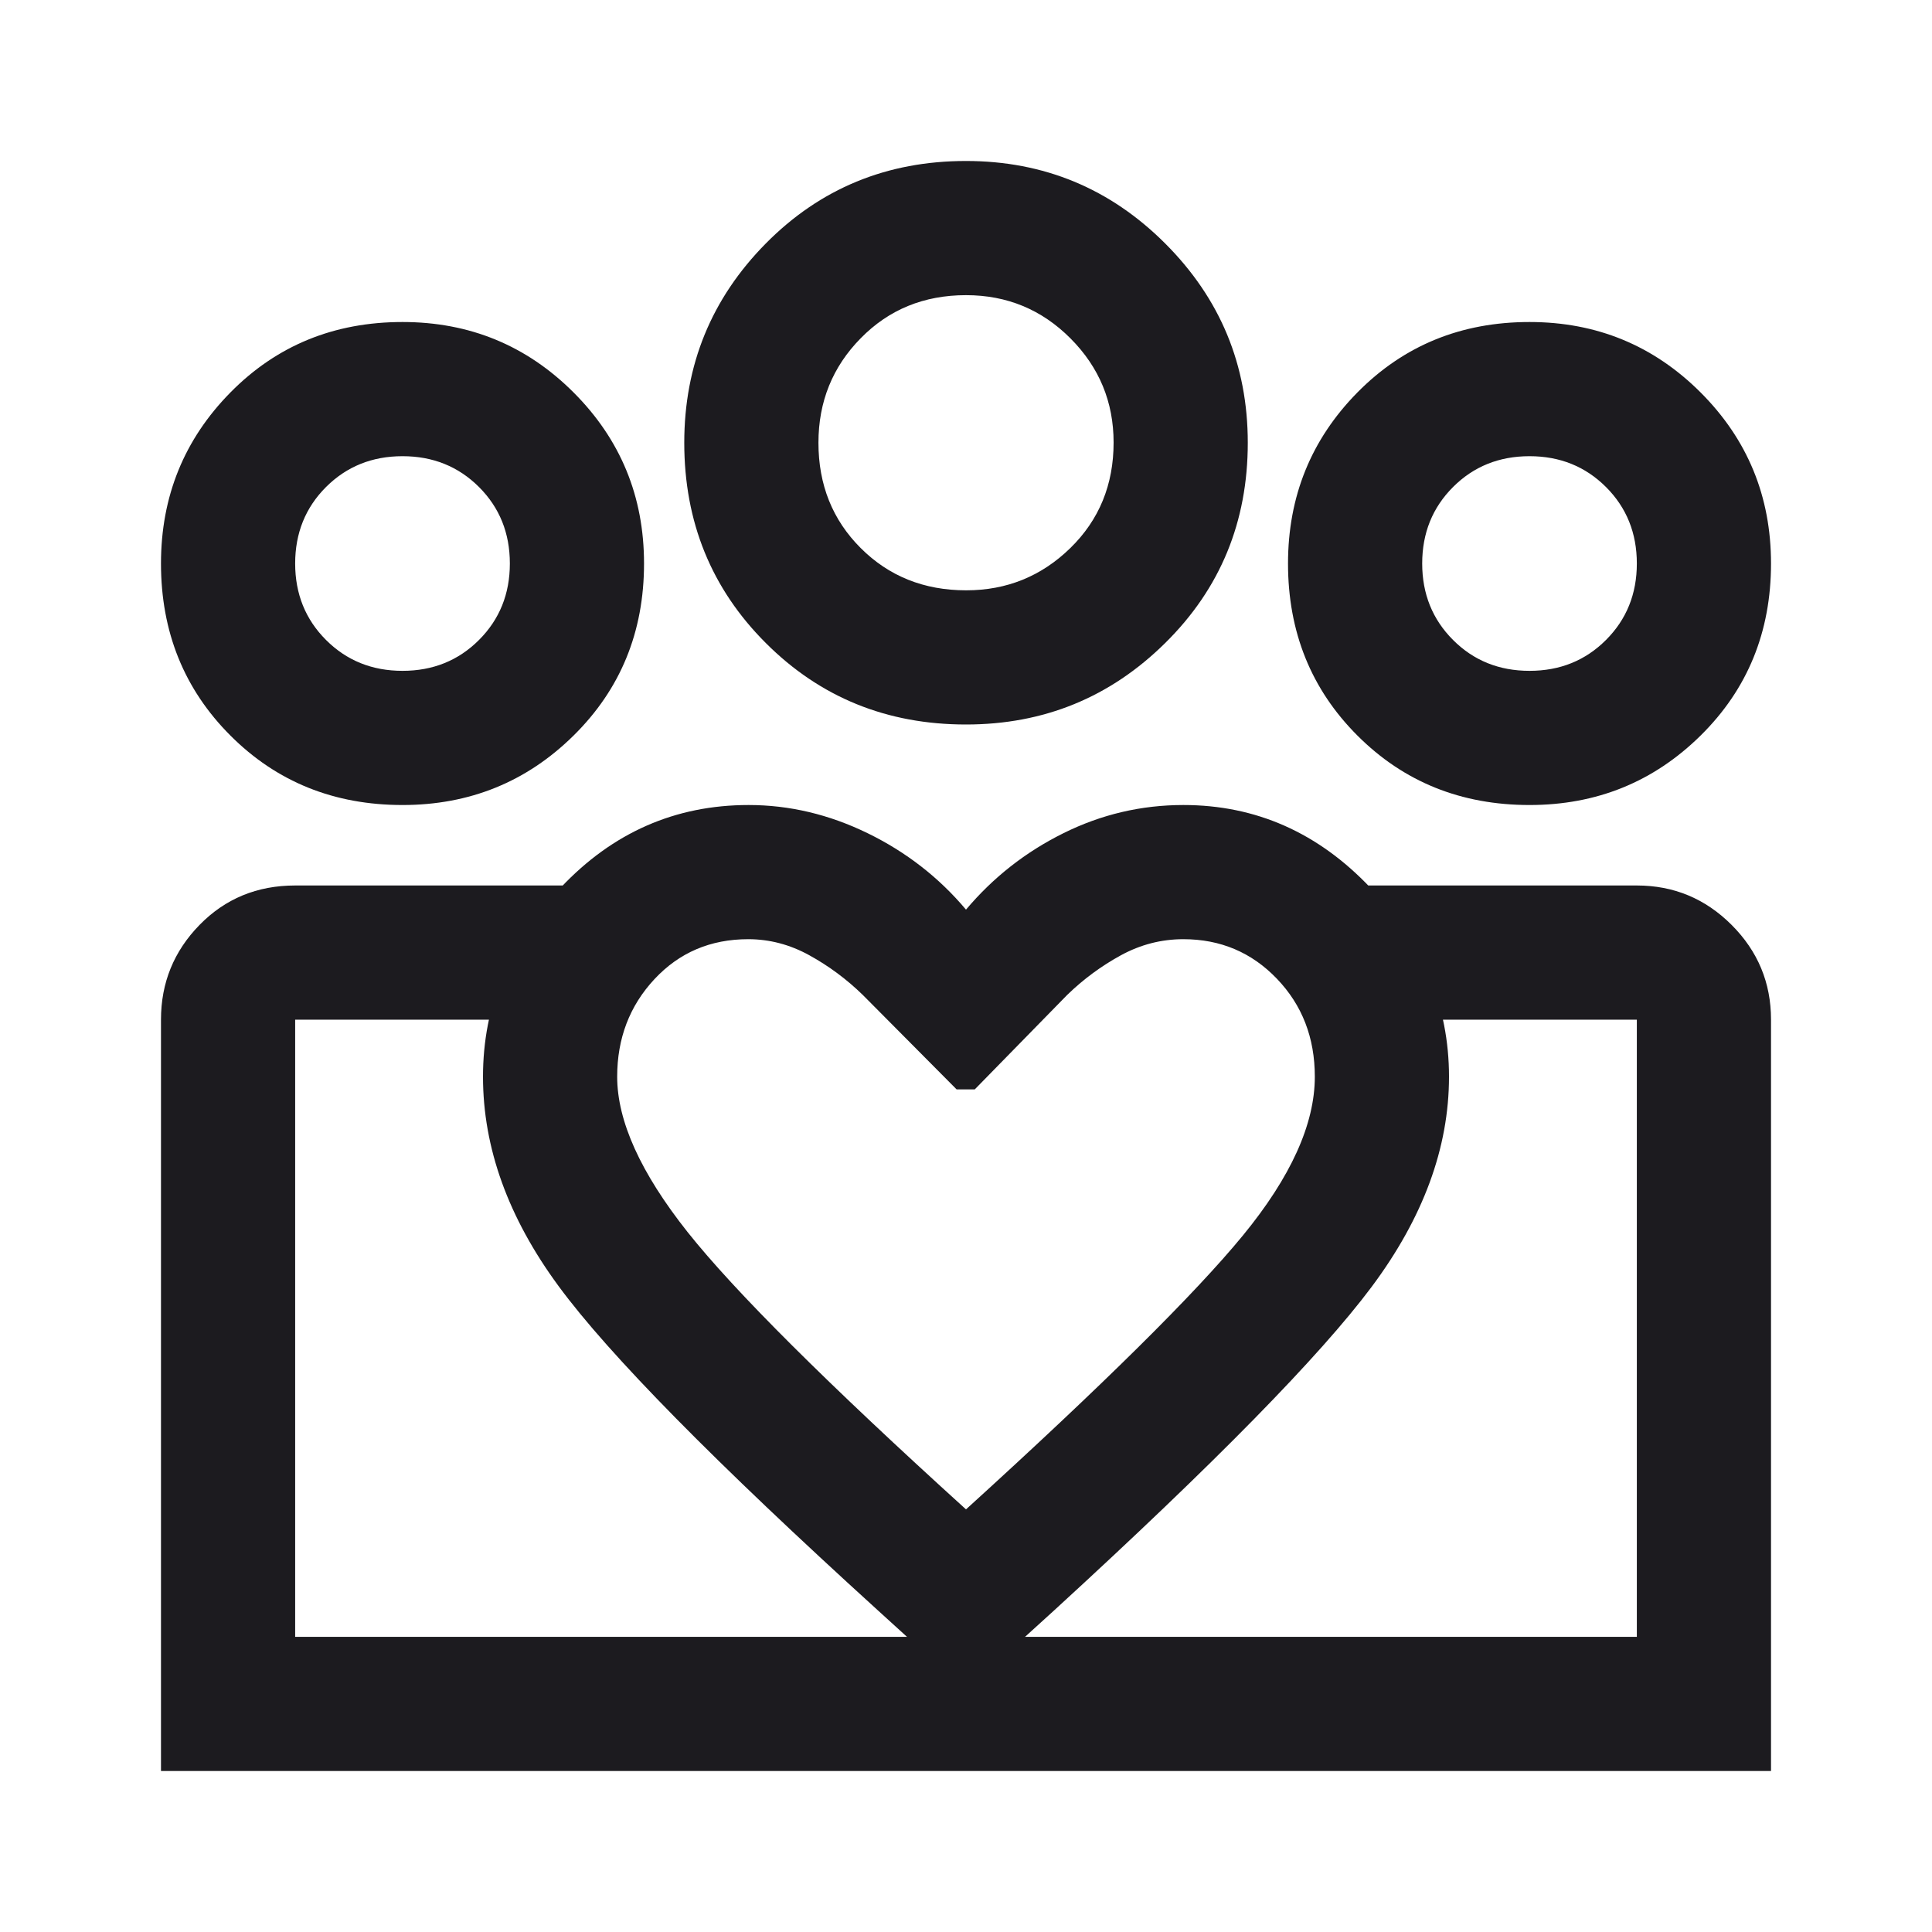 <svg width="40" height="40" viewBox="0 0 40 40" fill="none" xmlns="http://www.w3.org/2000/svg">
<mask id="mask0_44_205" style="mask-type:alpha" maskUnits="userSpaceOnUse" x="0" y="0" width="40" height="40">
<rect width="40" height="40" fill="#D9D9D9"/>
</mask>
<g mask="url(#mask0_44_205)">
<path d="M31.667 13.889C32.297 13.889 32.824 13.676 33.25 13.25C33.676 12.824 33.889 12.296 33.889 11.667C33.889 11.037 33.676 10.509 33.25 10.083C32.824 9.658 32.297 9.445 31.667 9.445C31.037 9.445 30.509 9.658 30.084 10.083C29.658 10.509 29.445 11.037 29.445 11.667C29.445 12.296 29.658 12.824 30.084 13.25C30.509 13.676 31.037 13.889 31.667 13.889ZM31.667 16.667C30.25 16.667 29.063 16.188 28.104 15.229C27.146 14.271 26.667 13.083 26.667 11.667C26.667 10.278 27.146 9.097 28.104 8.125C29.063 7.153 30.25 6.667 31.667 6.667C33.056 6.667 34.236 7.153 35.209 8.125C36.181 9.097 36.667 10.278 36.667 11.667C36.667 13.083 36.181 14.271 35.209 15.229C34.236 16.188 33.056 16.667 31.667 16.667ZM20.004 12.222C20.844 12.222 21.562 11.93 22.16 11.347C22.757 10.764 23.056 10.036 23.056 9.162C23.056 8.323 22.759 7.604 22.164 7.007C21.57 6.41 20.849 6.111 20 6.111C19.13 6.111 18.403 6.408 17.82 7.003C17.236 7.596 16.945 8.318 16.945 9.167C16.945 10.037 17.236 10.764 17.82 11.347C18.403 11.93 19.131 12.222 20.004 12.222ZM20 15C18.361 15 16.979 14.438 15.854 13.312C14.729 12.188 14.167 10.806 14.167 9.167C14.167 7.556 14.729 6.181 15.854 5.042C16.979 3.903 18.361 3.333 20 3.333C21.611 3.333 22.986 3.903 24.125 5.042C25.264 6.181 25.834 7.556 25.834 9.167C25.834 10.806 25.264 12.188 24.125 13.312C22.986 14.438 21.611 15 20 15ZM12.778 22.292C12.778 23.211 13.264 24.283 14.236 25.509C15.209 26.734 17.13 28.648 20 31.25C22.829 28.679 24.74 26.788 25.733 25.579C26.726 24.369 27.222 23.273 27.222 22.292C27.222 21.486 26.961 20.81 26.437 20.264C25.914 19.718 25.268 19.445 24.5 19.445C24.045 19.445 23.614 19.556 23.207 19.778C22.801 20 22.431 20.273 22.097 20.597L20.181 22.555H19.806L17.861 20.597C17.528 20.273 17.16 20 16.757 19.778C16.355 19.556 15.932 19.445 15.491 19.445C14.71 19.445 14.063 19.721 13.549 20.273C13.035 20.825 12.778 21.498 12.778 22.292ZM10 22.292C10 20.82 10.537 19.514 11.611 18.375C12.685 17.236 13.982 16.667 15.5 16.667C16.343 16.667 17.163 16.861 17.962 17.25C18.76 17.639 19.44 18.167 20 18.833C20.561 18.167 21.233 17.639 22.018 17.25C22.802 16.861 23.63 16.667 24.5 16.667C26 16.667 27.292 17.238 28.375 18.382C29.459 19.525 30 20.829 30 22.292C30 23.764 29.465 25.215 28.396 26.646C27.327 28.076 25.139 30.306 21.834 33.333L20 35L18.167 33.333C14.806 30.278 12.604 28.042 11.563 26.625C10.521 25.208 10 23.764 10 22.292ZM8.334 13.889C8.963 13.889 9.491 13.676 9.917 13.25C10.343 12.824 10.556 12.296 10.556 11.667C10.556 11.037 10.343 10.509 9.917 10.083C9.491 9.658 8.963 9.445 8.334 9.445C7.704 9.445 7.176 9.658 6.75 10.083C6.324 10.509 6.111 11.037 6.111 11.667C6.111 12.296 6.324 12.824 6.75 13.25C7.176 13.676 7.704 13.889 8.334 13.889ZM20.125 36.667V33.889H33.889V21.111H28.306V18.333H33.889C34.653 18.333 35.307 18.605 35.851 19.149C36.395 19.693 36.667 20.347 36.667 21.111V36.667H20.125ZM6.111 33.889H20.125V36.667H3.333V21.111C3.333 20.347 3.6 19.693 4.132 19.149C4.664 18.605 5.324 18.333 6.111 18.333H11.667V21.111H6.111V33.889ZM8.334 16.667C6.917 16.667 5.729 16.188 4.771 15.229C3.813 14.271 3.333 13.083 3.333 11.667C3.333 10.278 3.813 9.097 4.771 8.125C5.729 7.153 6.917 6.667 8.334 6.667C9.722 6.667 10.903 7.153 11.875 8.125C12.847 9.097 13.334 10.278 13.334 11.667C13.334 13.083 12.847 14.271 11.875 15.229C10.903 16.188 9.722 16.667 8.334 16.667Z" fill="#1C1B1F"/>
</g>
</svg>
